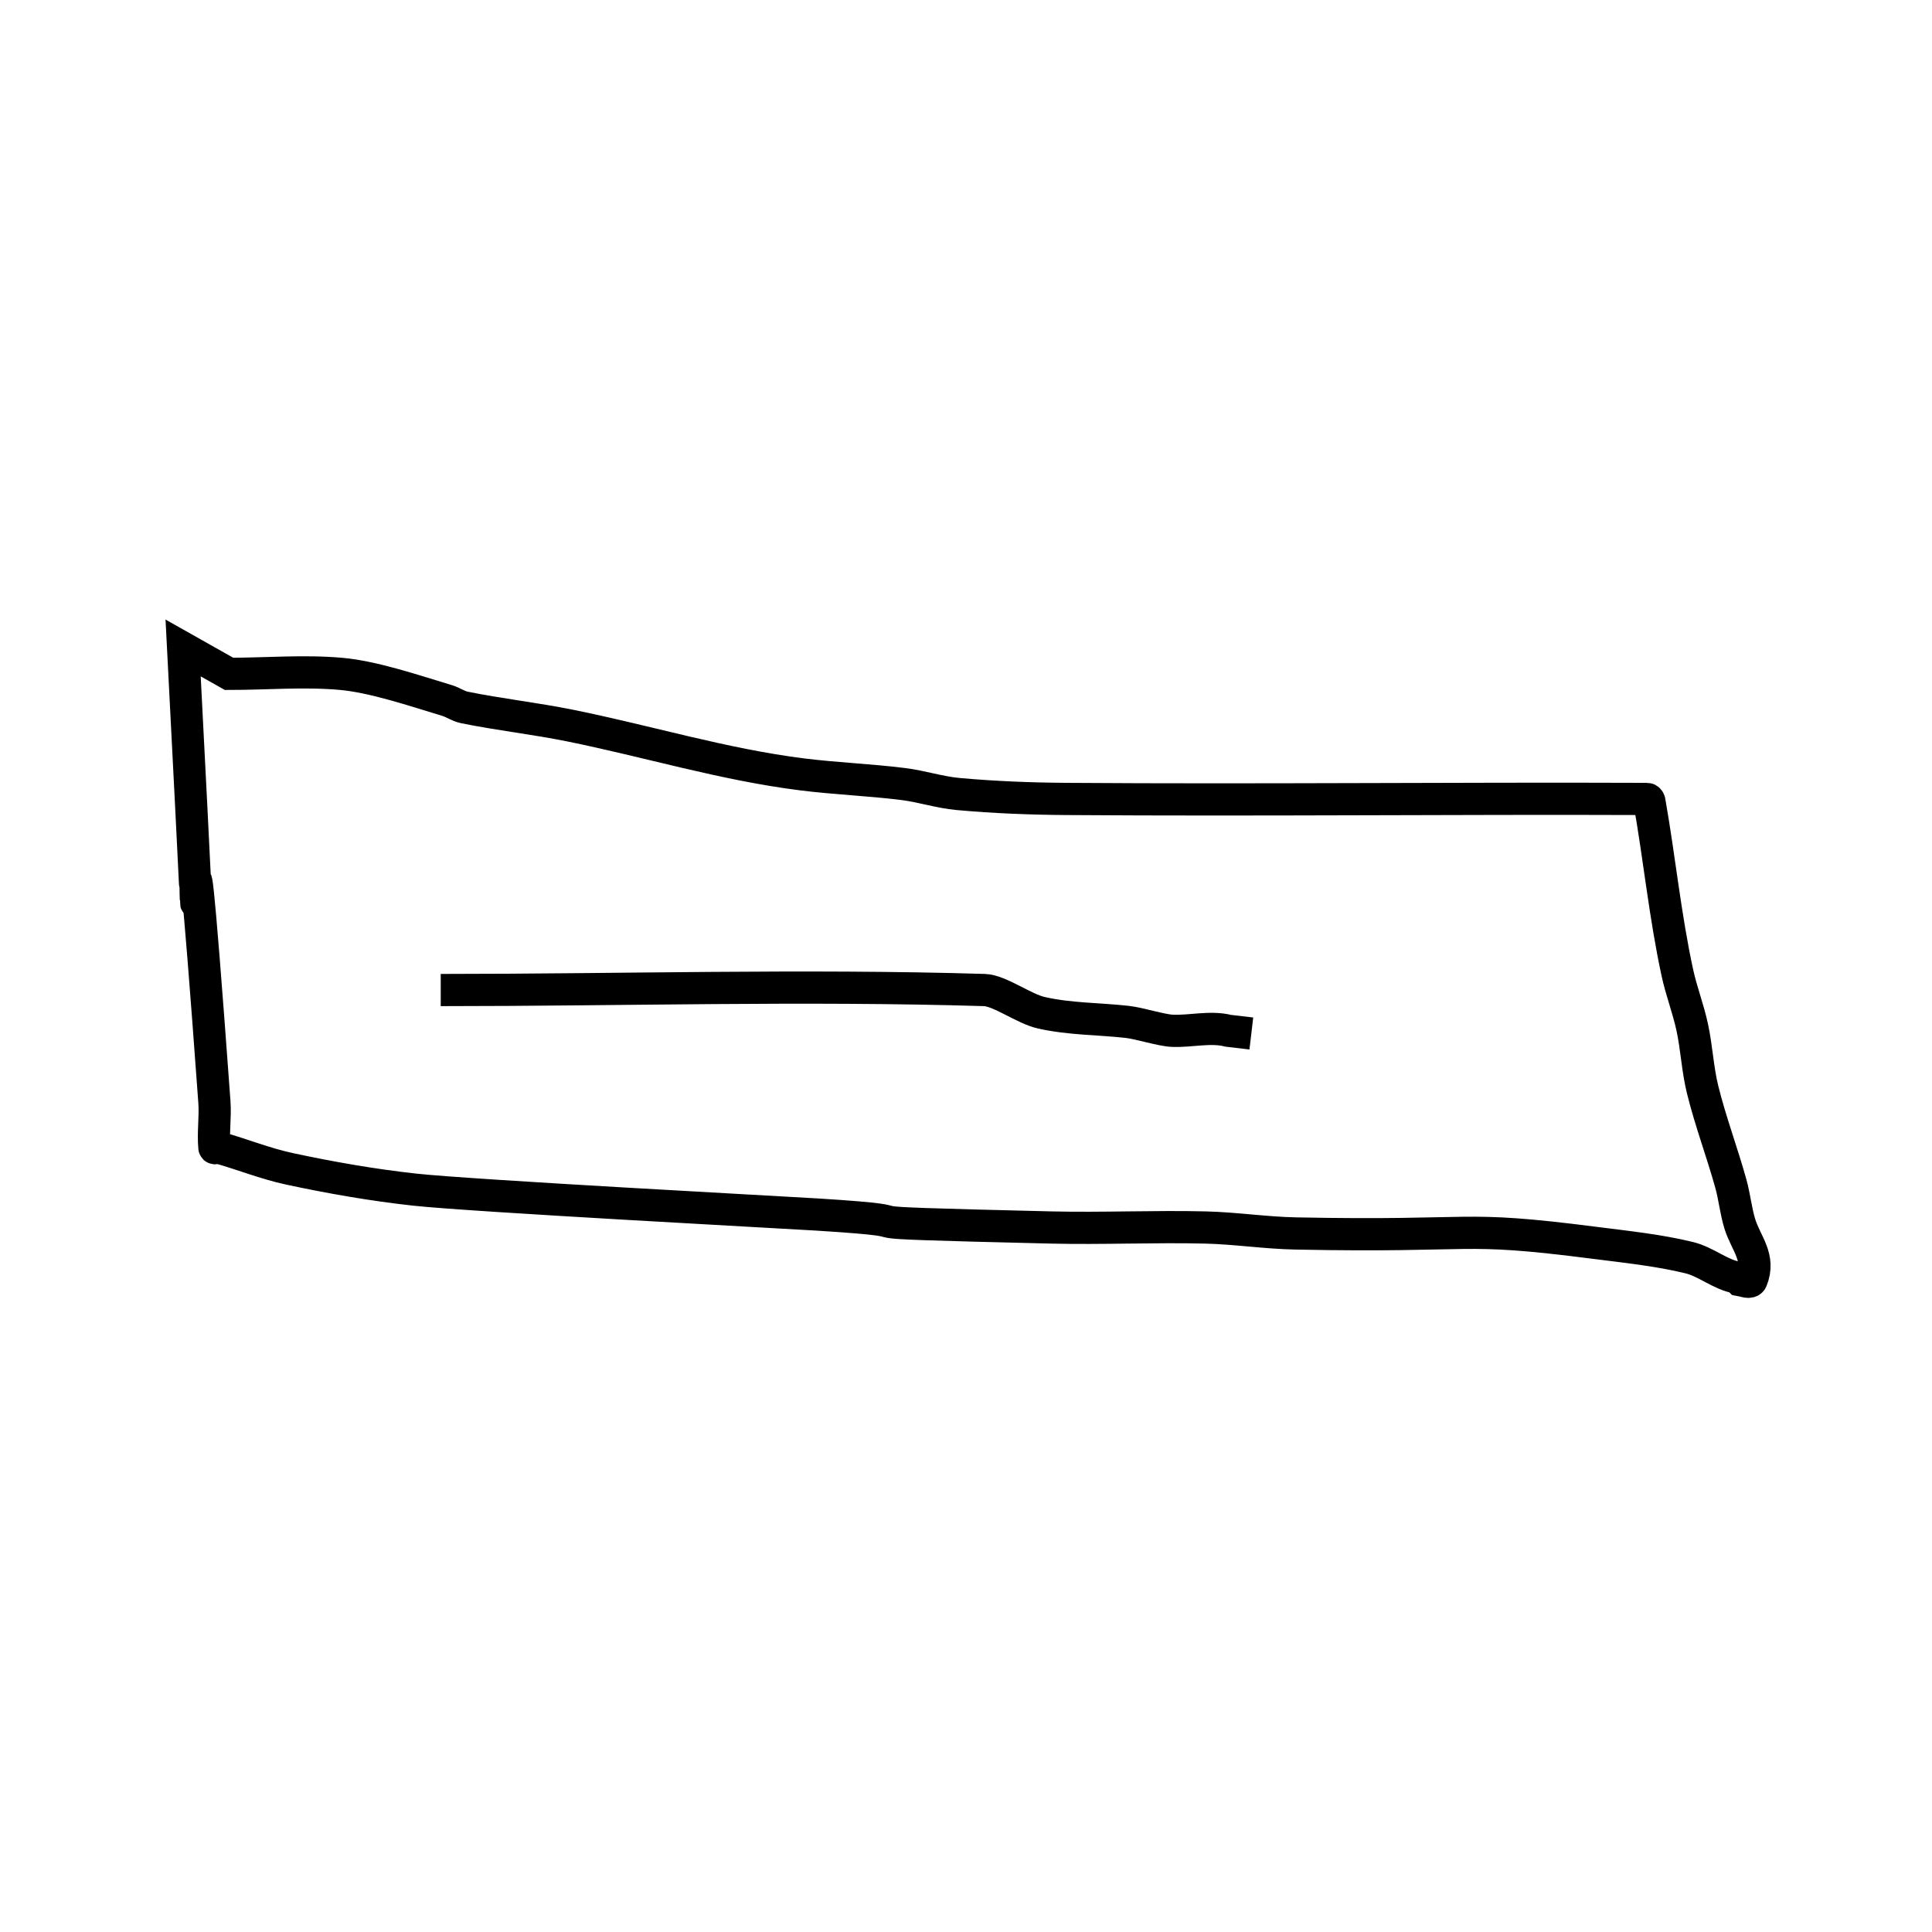 <?xml version="1.0" encoding="UTF-8"?>
<svg width="300px" height="300px" viewBox="0 0 300 300" version="1.1" xmlns="http://www.w3.org/2000/svg" xmlns:xlink="http://www.w3.org/1999/xlink">
    <!-- Generator: Sketch 56.3 (81716) - https://sketch.com -->
    <title>button</title>
    <desc>Created with Sketch.</desc>
    <g id="button" stroke="none" stroke-width="1" fill="none" fill-rule="evenodd">
        <path d="M28.436,100.616 C32.946,187.602 27.51,91.475 33.292,171.119 C33.463,173.476 33.069,175.855 33.292,178.207 C33.313,178.43 33.749,178.146 33.965,178.207 C37.638,179.244 41.202,180.693 44.933,181.493 C51.355,182.869 57.841,184.006 64.369,184.723 C73.099,185.683 122.419,188.312 126.809,188.587 C149.228,189.989 122.8,189.639 163.219,190.605 C171.207,190.796 179.203,190.411 187.191,190.605 C191.852,190.719 196.487,191.436 201.148,191.531 C230.207,192.118 225.975,190.21 247.646,192.989 C252.556,193.618 257.507,194.12 262.315,195.293 C264.936,195.933 267.13,197.945 269.79,198.394 L270.16,198.764 C270.759,198.866 271.753,199.327 271.983,198.764 C273.413,195.257 271.084,193.058 270.155,190.028 C269.533,187.999 269.337,185.859 268.77,183.815 C267.412,178.917 265.603,174.147 264.385,169.213 C263.597,166.023 263.458,162.701 262.764,159.489 C262.15,156.645 261.083,153.911 260.465,151.067 C258.557,142.284 257.67,133.208 256.113,124.414 C256.084,124.25 255.927,124.061 255.76,124.061 C225.712,123.943 195.662,124.276 165.613,124.061 C159.991,124.02 154.362,123.803 148.763,123.293 C145.904,123.032 143.138,122.109 140.29,121.75 C135.049,121.091 129.756,120.901 124.516,120.242 C112.323,118.708 100.494,115.086 88.493,112.661 C83.055,111.562 77.526,110.953 72.091,109.846 C71.157,109.655 70.351,109.056 69.438,108.78 C64.283,107.224 58.002,105.086 52.952,104.636 C47.179,104.122 41.36,104.636 35.563,104.636 L28.436,100.616 Z" id="Path-77" stroke="#000000" stroke-width="5"></path>
        <path d="M68.436,153.732 C96.582,153.732 124.74,152.884 152.873,153.732 C155.221,153.802 158.977,156.645 161.679,157.256 C166.127,158.261 170.543,158.179 175.028,158.678 C176.916,158.888 180.326,159.985 182.016,160.06 C184.92,160.187 187.918,159.347 190.735,160.06 L194.307,160.48" id="Path-106" stroke="#000000" stroke-width="5"></path>
    </g>
</svg>